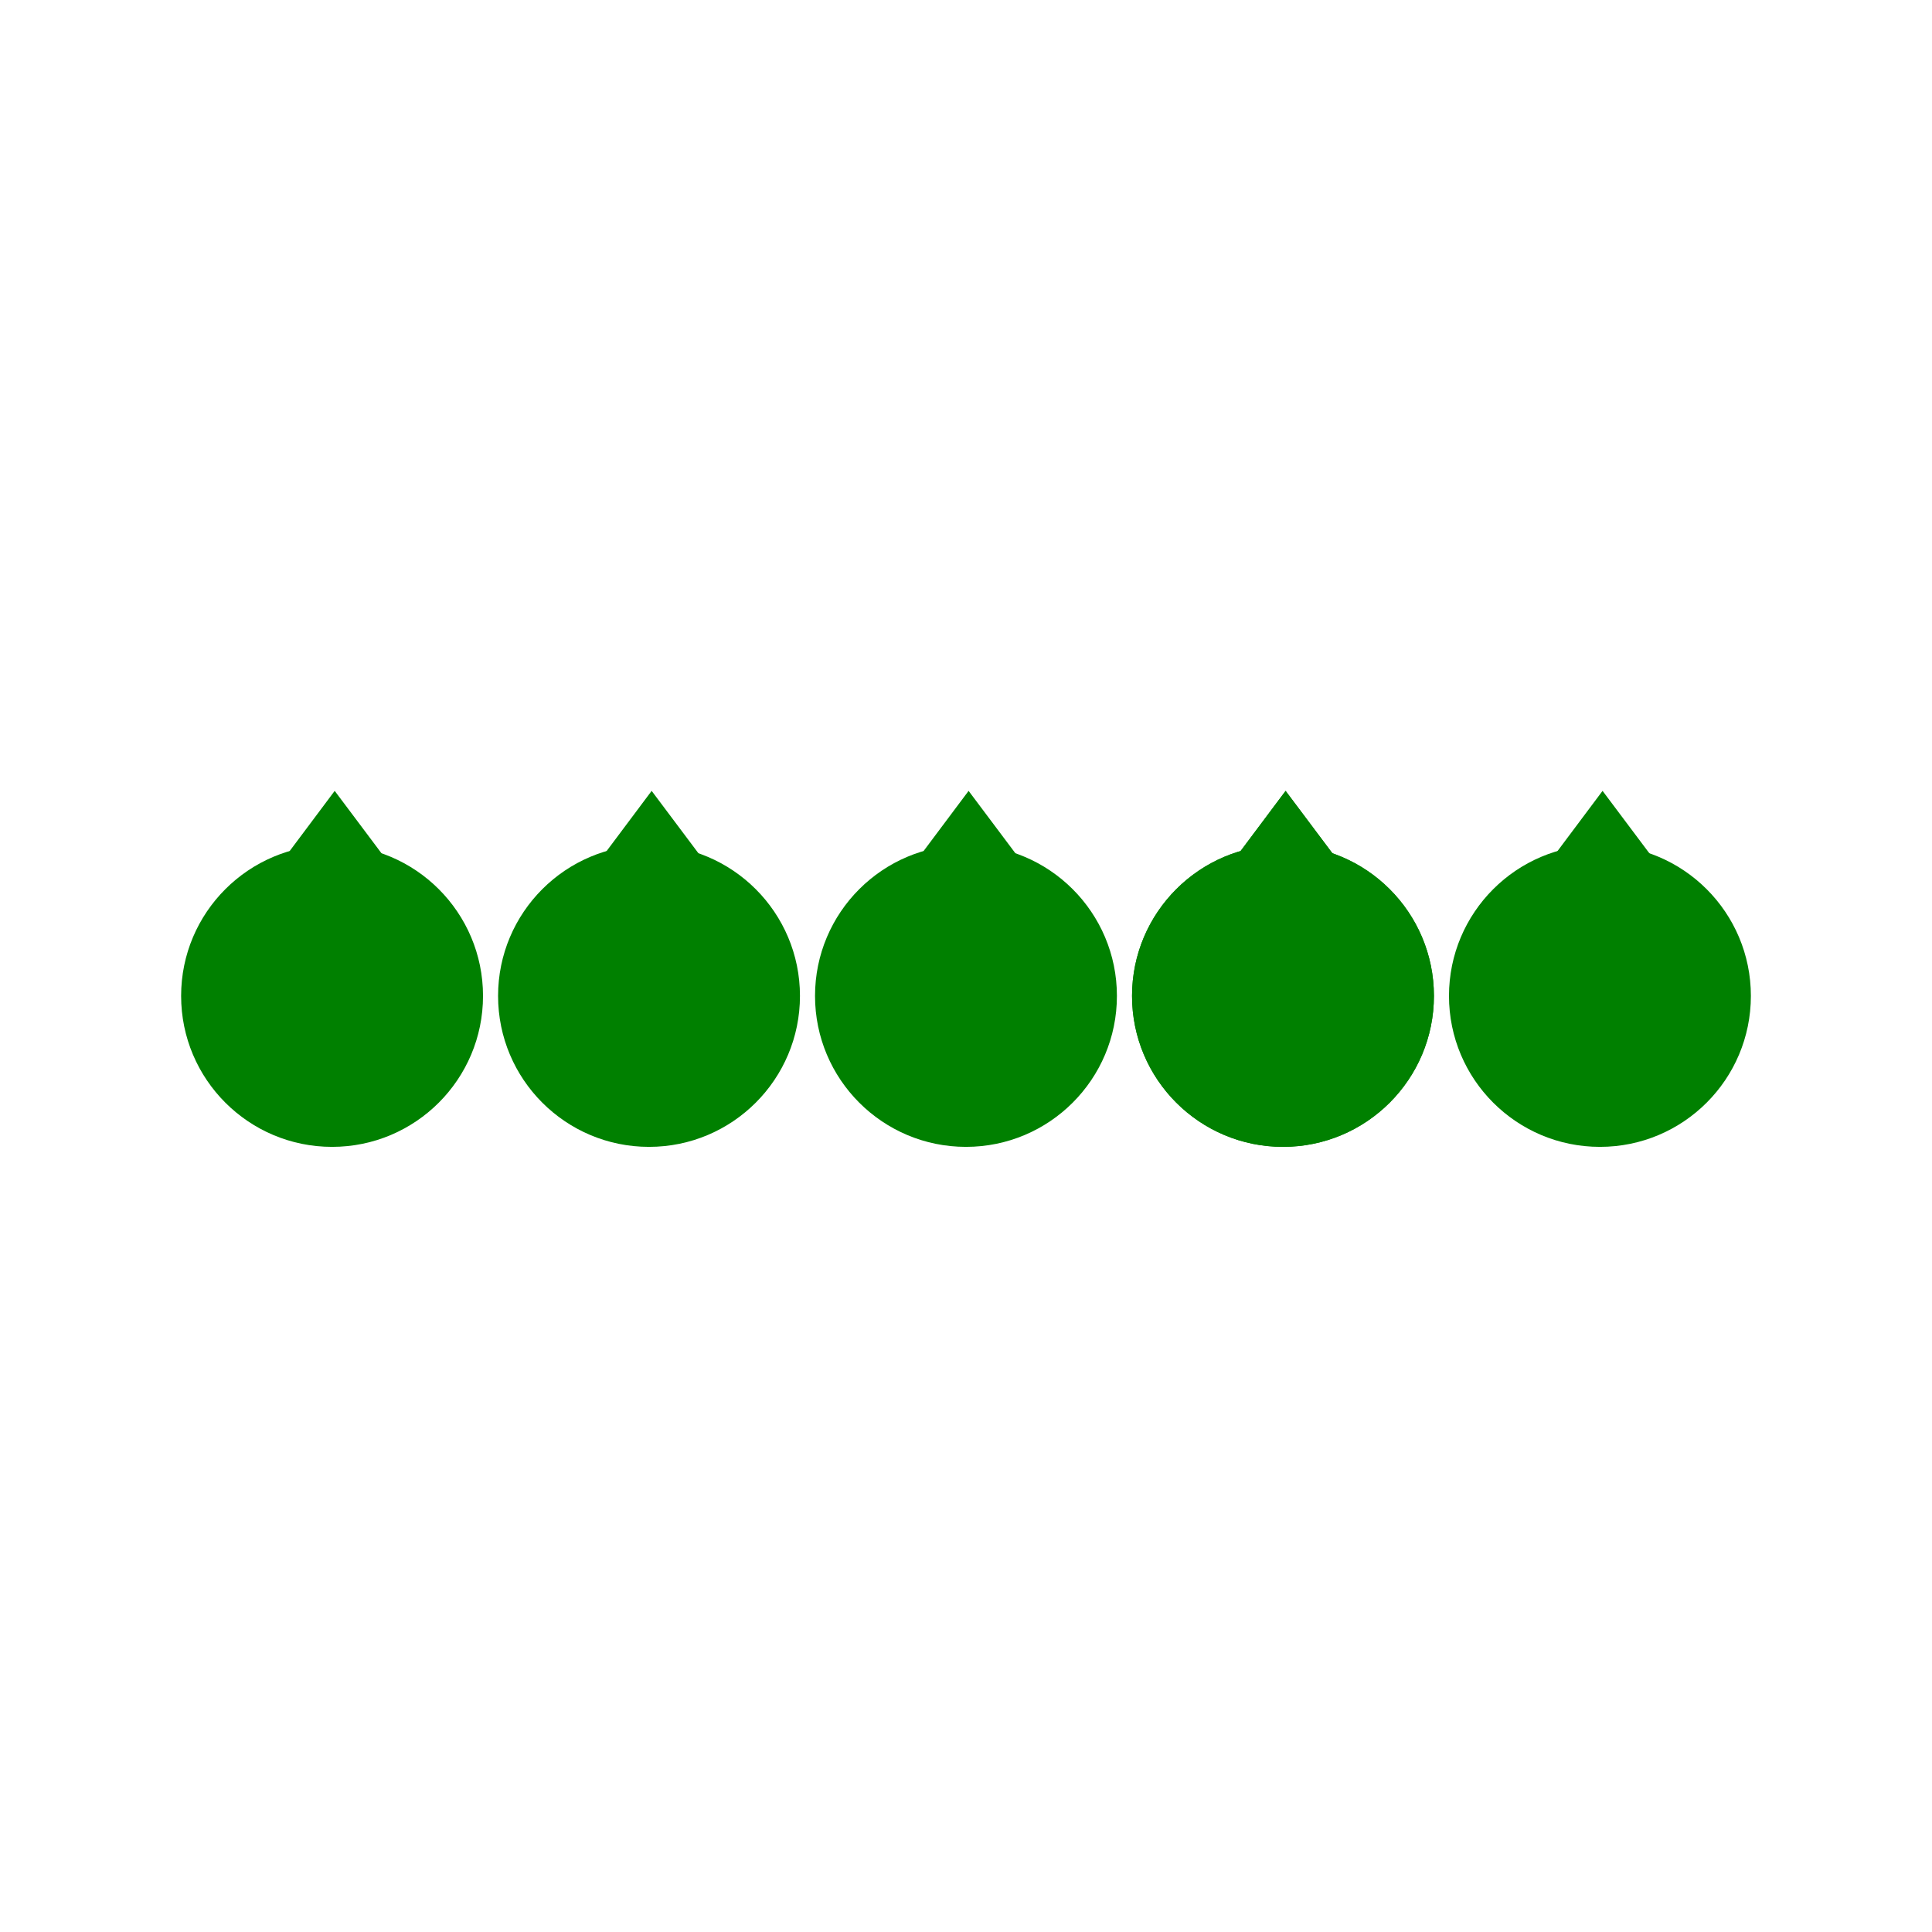 <?xml version="1.0" encoding="UTF-8" standalone="no"?>
<!-- Created with Inkscape (http://www.inkscape.org/) -->

<svg
   xmlns:dc="http://purl.org/dc/elements/1.1/"
   xmlns:cc="http://creativecommons.org/ns#"
   xmlns:rdf="http://www.w3.org/1999/02/22-rdf-syntax-ns#"
   xmlns:svg="http://www.w3.org/2000/svg"
   xmlns="http://www.w3.org/2000/svg"
   xmlns:sodipodi="http://sodipodi.sourceforge.net/DTD/sodipodi-0.dtd"
   xmlns:inkscape="http://www.inkscape.org/namespaces/inkscape"
   width="128"
   height="128"
   viewBox="0 0 33.867 33.867"
   version="1.1"
   id="svg8"
   inkscape:export-filename="C:\Users\WaunMan\Proyects\nabos-jam\nabos-jam\Assets\Sprites\GUI\Formations\GUI.Formation.Wall.png"
   inkscape:export-xdpi="96"
   inkscape:export-ydpi="96"
   sodipodi:docname="GUI.Formation.Wall.svg"
   inkscape:version="0.92.4 (5da689c313, 2019-01-14)">
  <defs
     id="defs2" />
  <sodipodi:namedview
     id="base"
     pagecolor="#ffffff"
     bordercolor="#666666"
     borderopacity="1.0"
     inkscape:pageopacity="0.0"
     inkscape:pageshadow="2"
     inkscape:zoom="5.6"
     inkscape:cx="53.323996"
     inkscape:cy="68.5"
     inkscape:document-units="mm"
     inkscape:current-layer="layer1"
     showgrid="false"
     units="px"
     inkscape:window-width="1920"
     inkscape:window-height="1017"
     inkscape:window-x="1432"
     inkscape:window-y="-8"
     inkscape:window-maximized="1" />
  <g
     inkscape:label="Layer 1"
     inkscape:groupmode="layer"
     id="layer1"
     transform="translate(0,-263.133)">
    <ellipse
       id="path3721"
       cx="16.933"
       cy="280.591"
       style="fill:#008000;stroke-width:0.215"
       rx="2.646"
       ry="2.646" />
    <path
       sodipodi:type="star"
       style="fill:#008000;stroke-width:0.265"
       id="path3723"
       sodipodi:sides="3"
       sodipodi:cx="6.2366071"
       sodipodi:cy="272.28976"
       sodipodi:r1="2.2211125"
       sodipodi:r2="1.1105562"
       sodipodi:arg1="0.90602183"
       sodipodi:arg2="1.9532194"
       inkscape:flatsided="false"
       inkscape:rounded="0"
       inkscape:randomized="0"
       d="m 7.607,274.038 -1.785,-0.718 -1.785,-0.718 1.514,-1.187 1.514,-1.187 0.271,1.904 z"
       inkscape:transform-center-x="-0.17303456"
       inkscape:transform-center-y="-0.27832178"
       transform="matrix(0.459,-0.142,0.185,0.354,-36.256,182.339)" />
    <ellipse
       ry="2.646"
       rx="2.646"
       style="fill:#008000;stroke-width:0.215"
       cy="280.591"
       cx="22.49"
       id="ellipse3749" />
    <path
       transform="matrix(0.459,-0.142,0.185,0.354,-30.699,182.339)"
       inkscape:transform-center-y="-0.27832178"
       inkscape:transform-center-x="-0.1730346"
       d="m 7.607,274.038 -1.785,-0.718 -1.785,-0.718 1.514,-1.187 1.514,-1.187 0.271,1.904 z"
       inkscape:randomized="0"
       inkscape:rounded="0"
       inkscape:flatsided="false"
       sodipodi:arg2="1.9532194"
       sodipodi:arg1="0.90602183"
       sodipodi:r2="1.1105562"
       sodipodi:r1="2.2211125"
       sodipodi:cy="272.28976"
       sodipodi:cx="6.2366071"
       sodipodi:sides="3"
       id="path3751"
       style="fill:#008000;stroke-width:0.265"
       sodipodi:type="star" />
    <ellipse
       id="ellipse3753"
       cx="22.49"
       cy="280.591"
       style="fill:#008000;stroke-width:0.215"
       rx="2.646"
       ry="2.646" />
    <path
       sodipodi:type="star"
       style="fill:#008000;stroke-width:0.265"
       id="path3755"
       sodipodi:sides="3"
       sodipodi:cx="6.2366071"
       sodipodi:cy="272.28976"
       sodipodi:r1="2.2211125"
       sodipodi:r2="1.1105562"
       sodipodi:arg1="0.90602183"
       sodipodi:arg2="1.9532194"
       inkscape:flatsided="false"
       inkscape:rounded="0"
       inkscape:randomized="0"
       d="m 7.607,274.038 -1.785,-0.718 -1.785,-0.718 1.514,-1.187 1.514,-1.187 0.271,1.904 z"
       inkscape:transform-center-x="-0.1730346"
       inkscape:transform-center-y="-0.27832178"
       transform="matrix(0.459,-0.142,0.185,0.354,-30.699,182.339)" />
    <ellipse
       ry="2.646"
       rx="2.646"
       style="fill:#008000;stroke-width:0.215"
       cy="280.591"
       cx="28.046"
       id="ellipse3757" />
    <path
       transform="matrix(0.459,-0.142,0.185,0.354,-25.143,182.339)"
       inkscape:transform-center-y="-0.27832178"
       inkscape:transform-center-x="-0.17303465"
       d="m 7.607,274.038 -1.785,-0.718 -1.785,-0.718 1.514,-1.187 1.514,-1.187 0.271,1.904 z"
       inkscape:randomized="0"
       inkscape:rounded="0"
       inkscape:flatsided="false"
       sodipodi:arg2="1.9532194"
       sodipodi:arg1="0.90602183"
       sodipodi:r2="1.1105562"
       sodipodi:r1="2.2211125"
       sodipodi:cy="272.28976"
       sodipodi:cx="6.2366071"
       sodipodi:sides="3"
       id="path3759"
       style="fill:#008000;stroke-width:0.265"
       sodipodi:type="star" />
    <ellipse
       ry="2.646"
       rx="2.646"
       style="fill:#008000;stroke-width:0.215"
       cy="280.591"
       cx="11.377"
       id="ellipse3761" />
    <path
       transform="matrix(0.459,-0.142,0.185,0.354,-41.812,182.339)"
       inkscape:transform-center-y="-0.27832178"
       inkscape:transform-center-x="-0.17303451"
       d="m 7.607,274.038 -1.785,-0.718 -1.785,-0.718 1.514,-1.187 1.514,-1.187 0.271,1.904 z"
       inkscape:randomized="0"
       inkscape:rounded="0"
       inkscape:flatsided="false"
       sodipodi:arg2="1.9532194"
       sodipodi:arg1="0.90602183"
       sodipodi:r2="1.1105562"
       sodipodi:r1="2.2211125"
       sodipodi:cy="272.28976"
       sodipodi:cx="6.2366071"
       sodipodi:sides="3"
       id="path3763"
       style="fill:#008000;stroke-width:0.265"
       sodipodi:type="star" />
    <ellipse
       id="ellipse3765"
       cx="5.821"
       cy="280.591"
       style="fill:#008000;stroke-width:0.215"
       rx="2.646"
       ry="2.646" />
    <path
       sodipodi:type="star"
       style="fill:#008000;stroke-width:0.265"
       id="path3767"
       sodipodi:sides="3"
       sodipodi:cx="6.2366071"
       sodipodi:cy="272.28976"
       sodipodi:r1="2.2211125"
       sodipodi:r2="1.1105562"
       sodipodi:arg1="0.90602183"
       sodipodi:arg2="1.9532194"
       inkscape:flatsided="false"
       inkscape:rounded="0"
       inkscape:randomized="0"
       d="m 7.607,274.038 -1.785,-0.718 -1.785,-0.718 1.514,-1.187 1.514,-1.187 0.271,1.904 z"
       inkscape:transform-center-x="-0.17303447"
       inkscape:transform-center-y="-0.27832178"
       transform="matrix(0.459,-0.142,0.185,0.354,-47.368,182.339)" />
  </g>
</svg>
